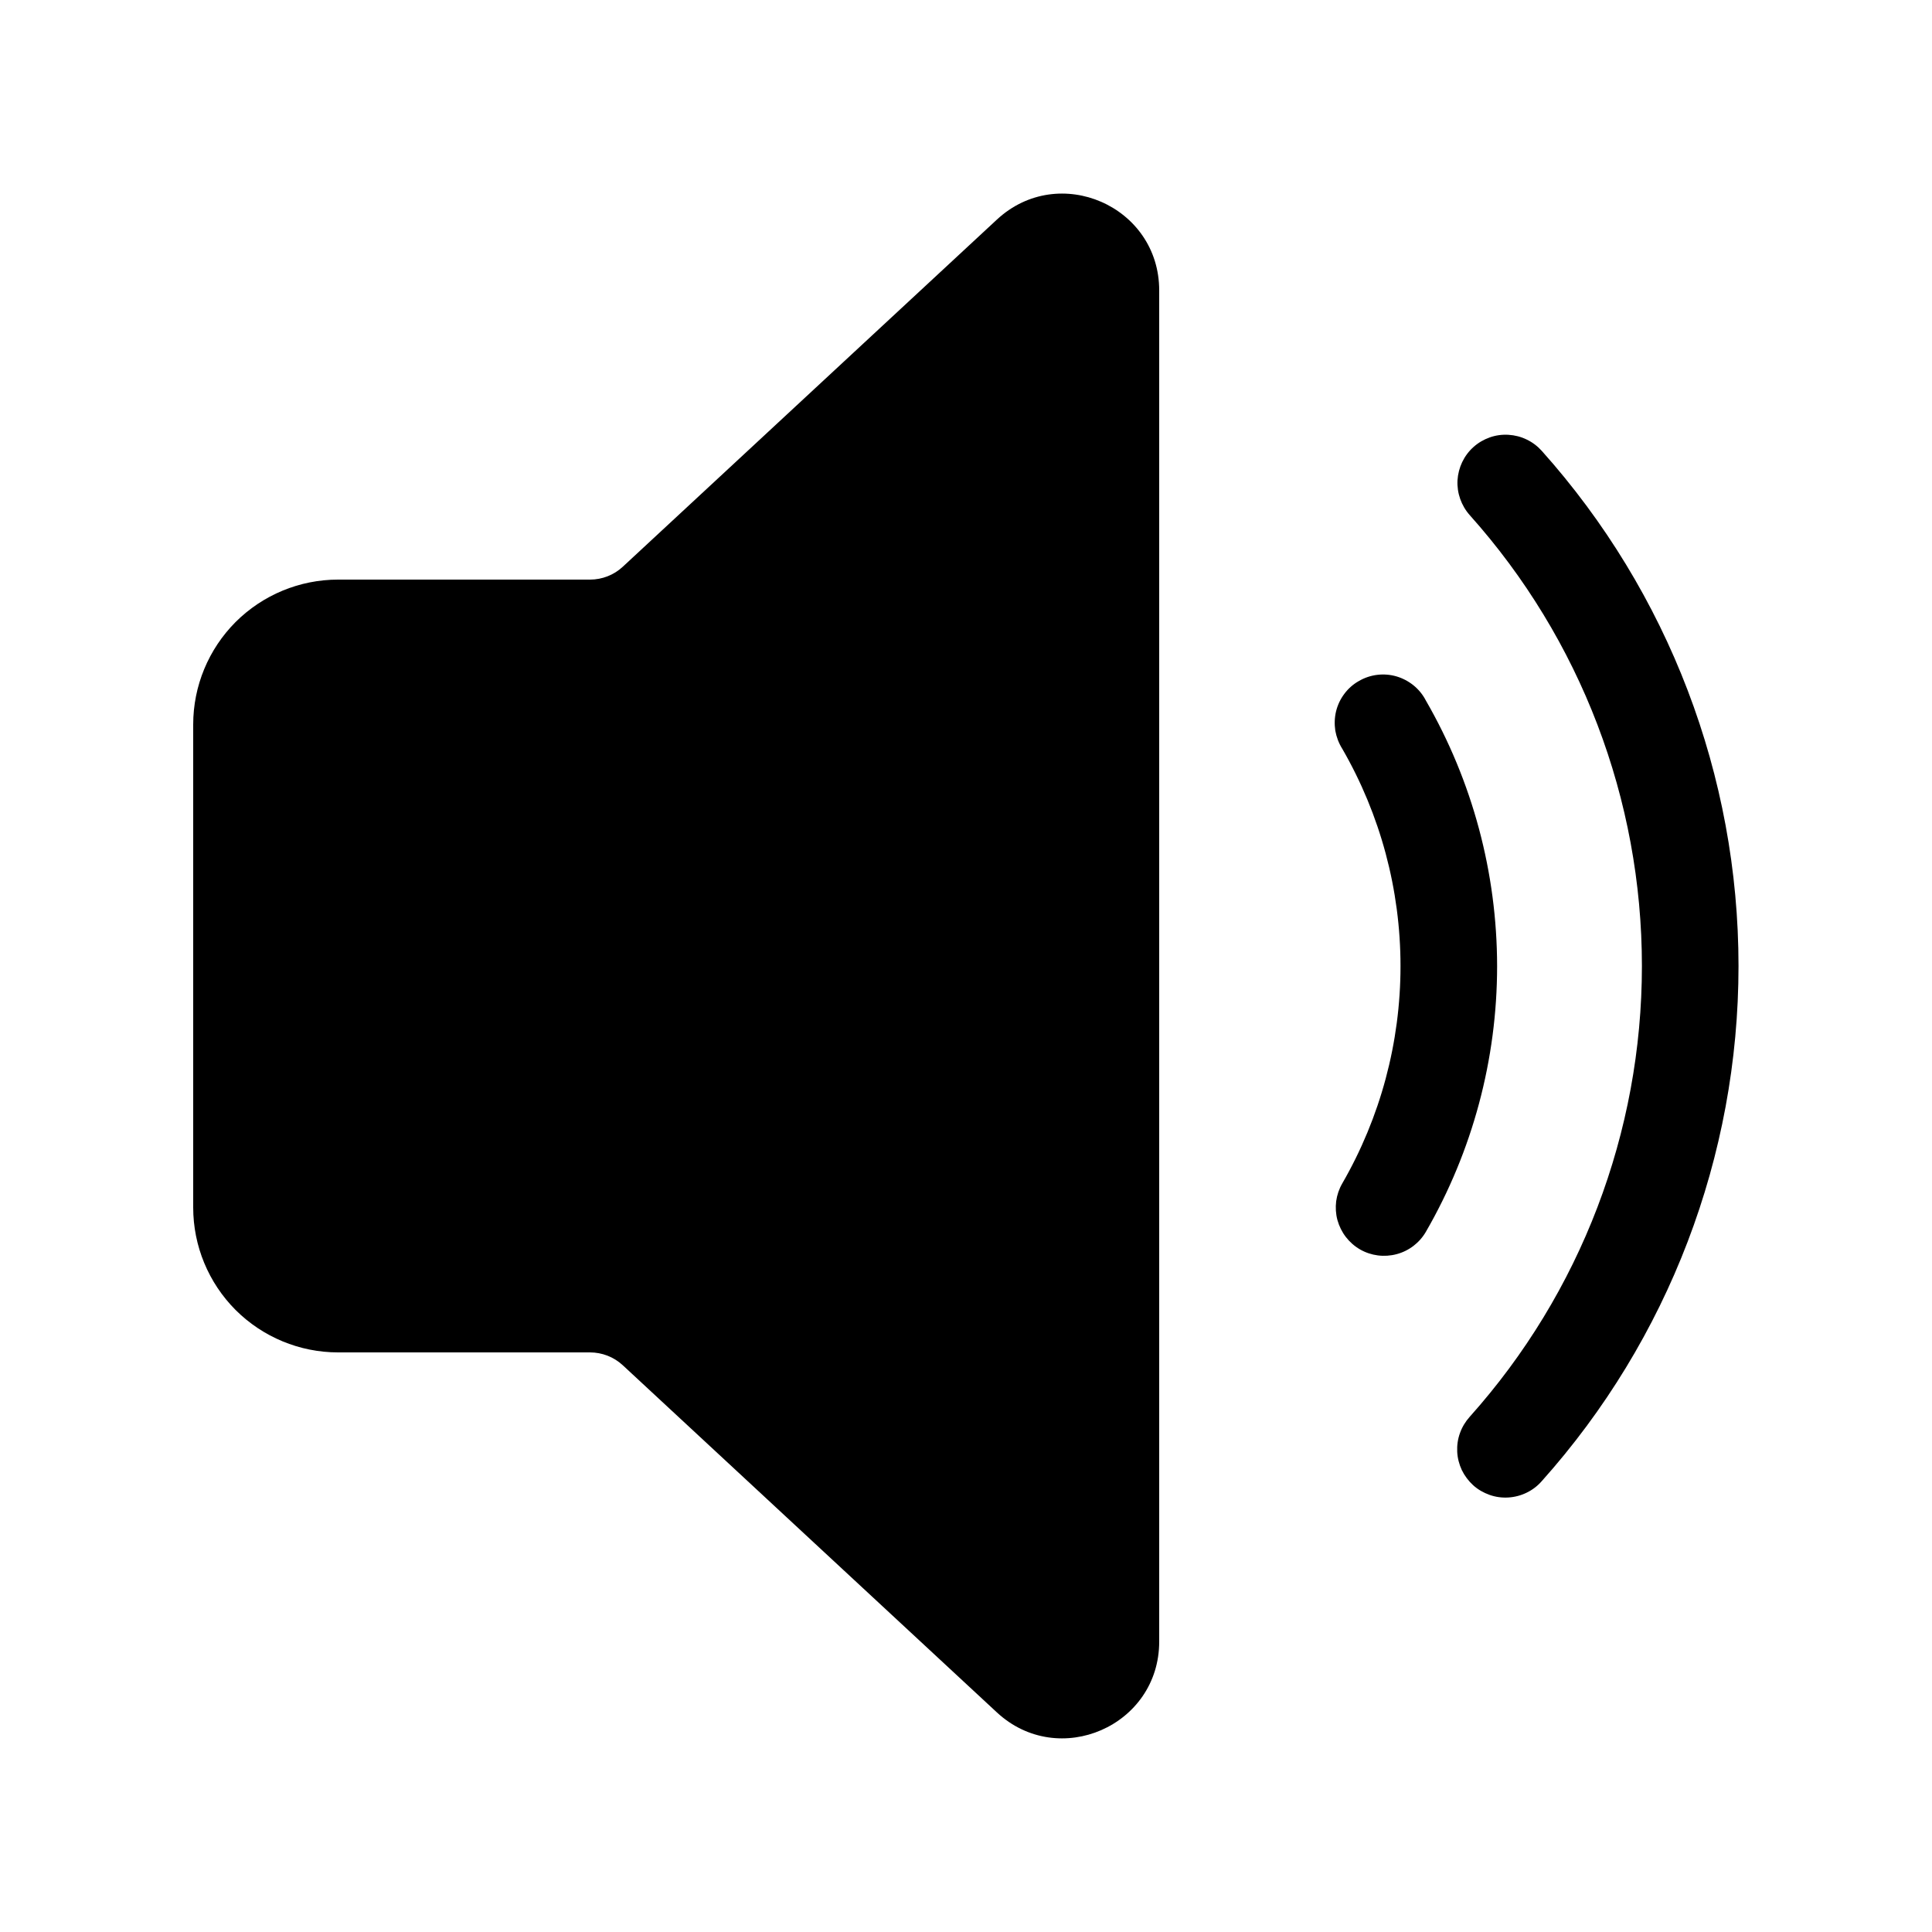 <svg width="20" height="20" viewBox="0 0 20 20" fill="none" xmlns="http://www.w3.org/2000/svg">
<path d="M12 3.006C12 2.133 10.96 1.679 10.32 2.273L6.448 5.866C6.356 5.952 6.234 6 6.108 6H3.5C3.102 6 2.721 6.158 2.439 6.439C2.158 6.721 2 7.102 2 7.5V12.5C2 12.898 2.158 13.279 2.439 13.561C2.721 13.842 3.102 14 3.5 14H6.107C6.233 14 6.354 14.047 6.447 14.133L10.32 17.727C10.96 18.32 12 17.867 12 16.994V3.006Z" fill="black"/>
<path d="M15.254 4.627C15.303 4.583 15.36 4.55 15.422 4.528C15.484 4.506 15.55 4.497 15.615 4.501C15.681 4.505 15.745 4.521 15.804 4.55C15.863 4.578 15.916 4.618 15.96 4.667C17.272 6.134 17.997 8.032 17.997 10C17.997 11.968 17.272 13.866 15.96 15.333C15.916 15.383 15.864 15.423 15.804 15.452C15.745 15.481 15.68 15.498 15.614 15.502C15.548 15.506 15.482 15.497 15.42 15.475C15.358 15.453 15.3 15.42 15.251 15.376C15.202 15.331 15.162 15.278 15.133 15.219C15.105 15.159 15.088 15.094 15.085 15.028C15.082 14.962 15.091 14.896 15.114 14.834C15.136 14.772 15.171 14.715 15.215 14.666C16.363 13.383 16.997 11.721 16.997 10C16.997 8.278 16.363 6.616 15.215 5.333C15.127 5.234 15.081 5.104 15.088 4.972C15.096 4.84 15.155 4.715 15.254 4.627V4.627Z" fill="black"/>
<path d="M14.079 12.934C14.022 12.901 13.972 12.857 13.932 12.805C13.892 12.753 13.863 12.694 13.845 12.63C13.828 12.567 13.824 12.501 13.832 12.435C13.841 12.37 13.862 12.308 13.895 12.251C14.29 11.567 14.498 10.791 14.498 10.001C14.498 9.211 14.29 8.435 13.895 7.751C13.859 7.694 13.835 7.63 13.823 7.564C13.813 7.497 13.815 7.429 13.831 7.363C13.847 7.298 13.876 7.236 13.917 7.182C13.957 7.128 14.008 7.083 14.067 7.05C14.125 7.016 14.19 6.994 14.257 6.986C14.323 6.978 14.391 6.983 14.456 7.002C14.521 7.021 14.581 7.053 14.633 7.095C14.686 7.138 14.729 7.191 14.76 7.251C15.243 8.087 15.497 9.035 15.498 10.001C15.498 10.966 15.244 11.915 14.761 12.751C14.695 12.865 14.586 12.949 14.458 12.983C14.33 13.017 14.194 13 14.079 12.934Z" fill="black"/>
</svg>
